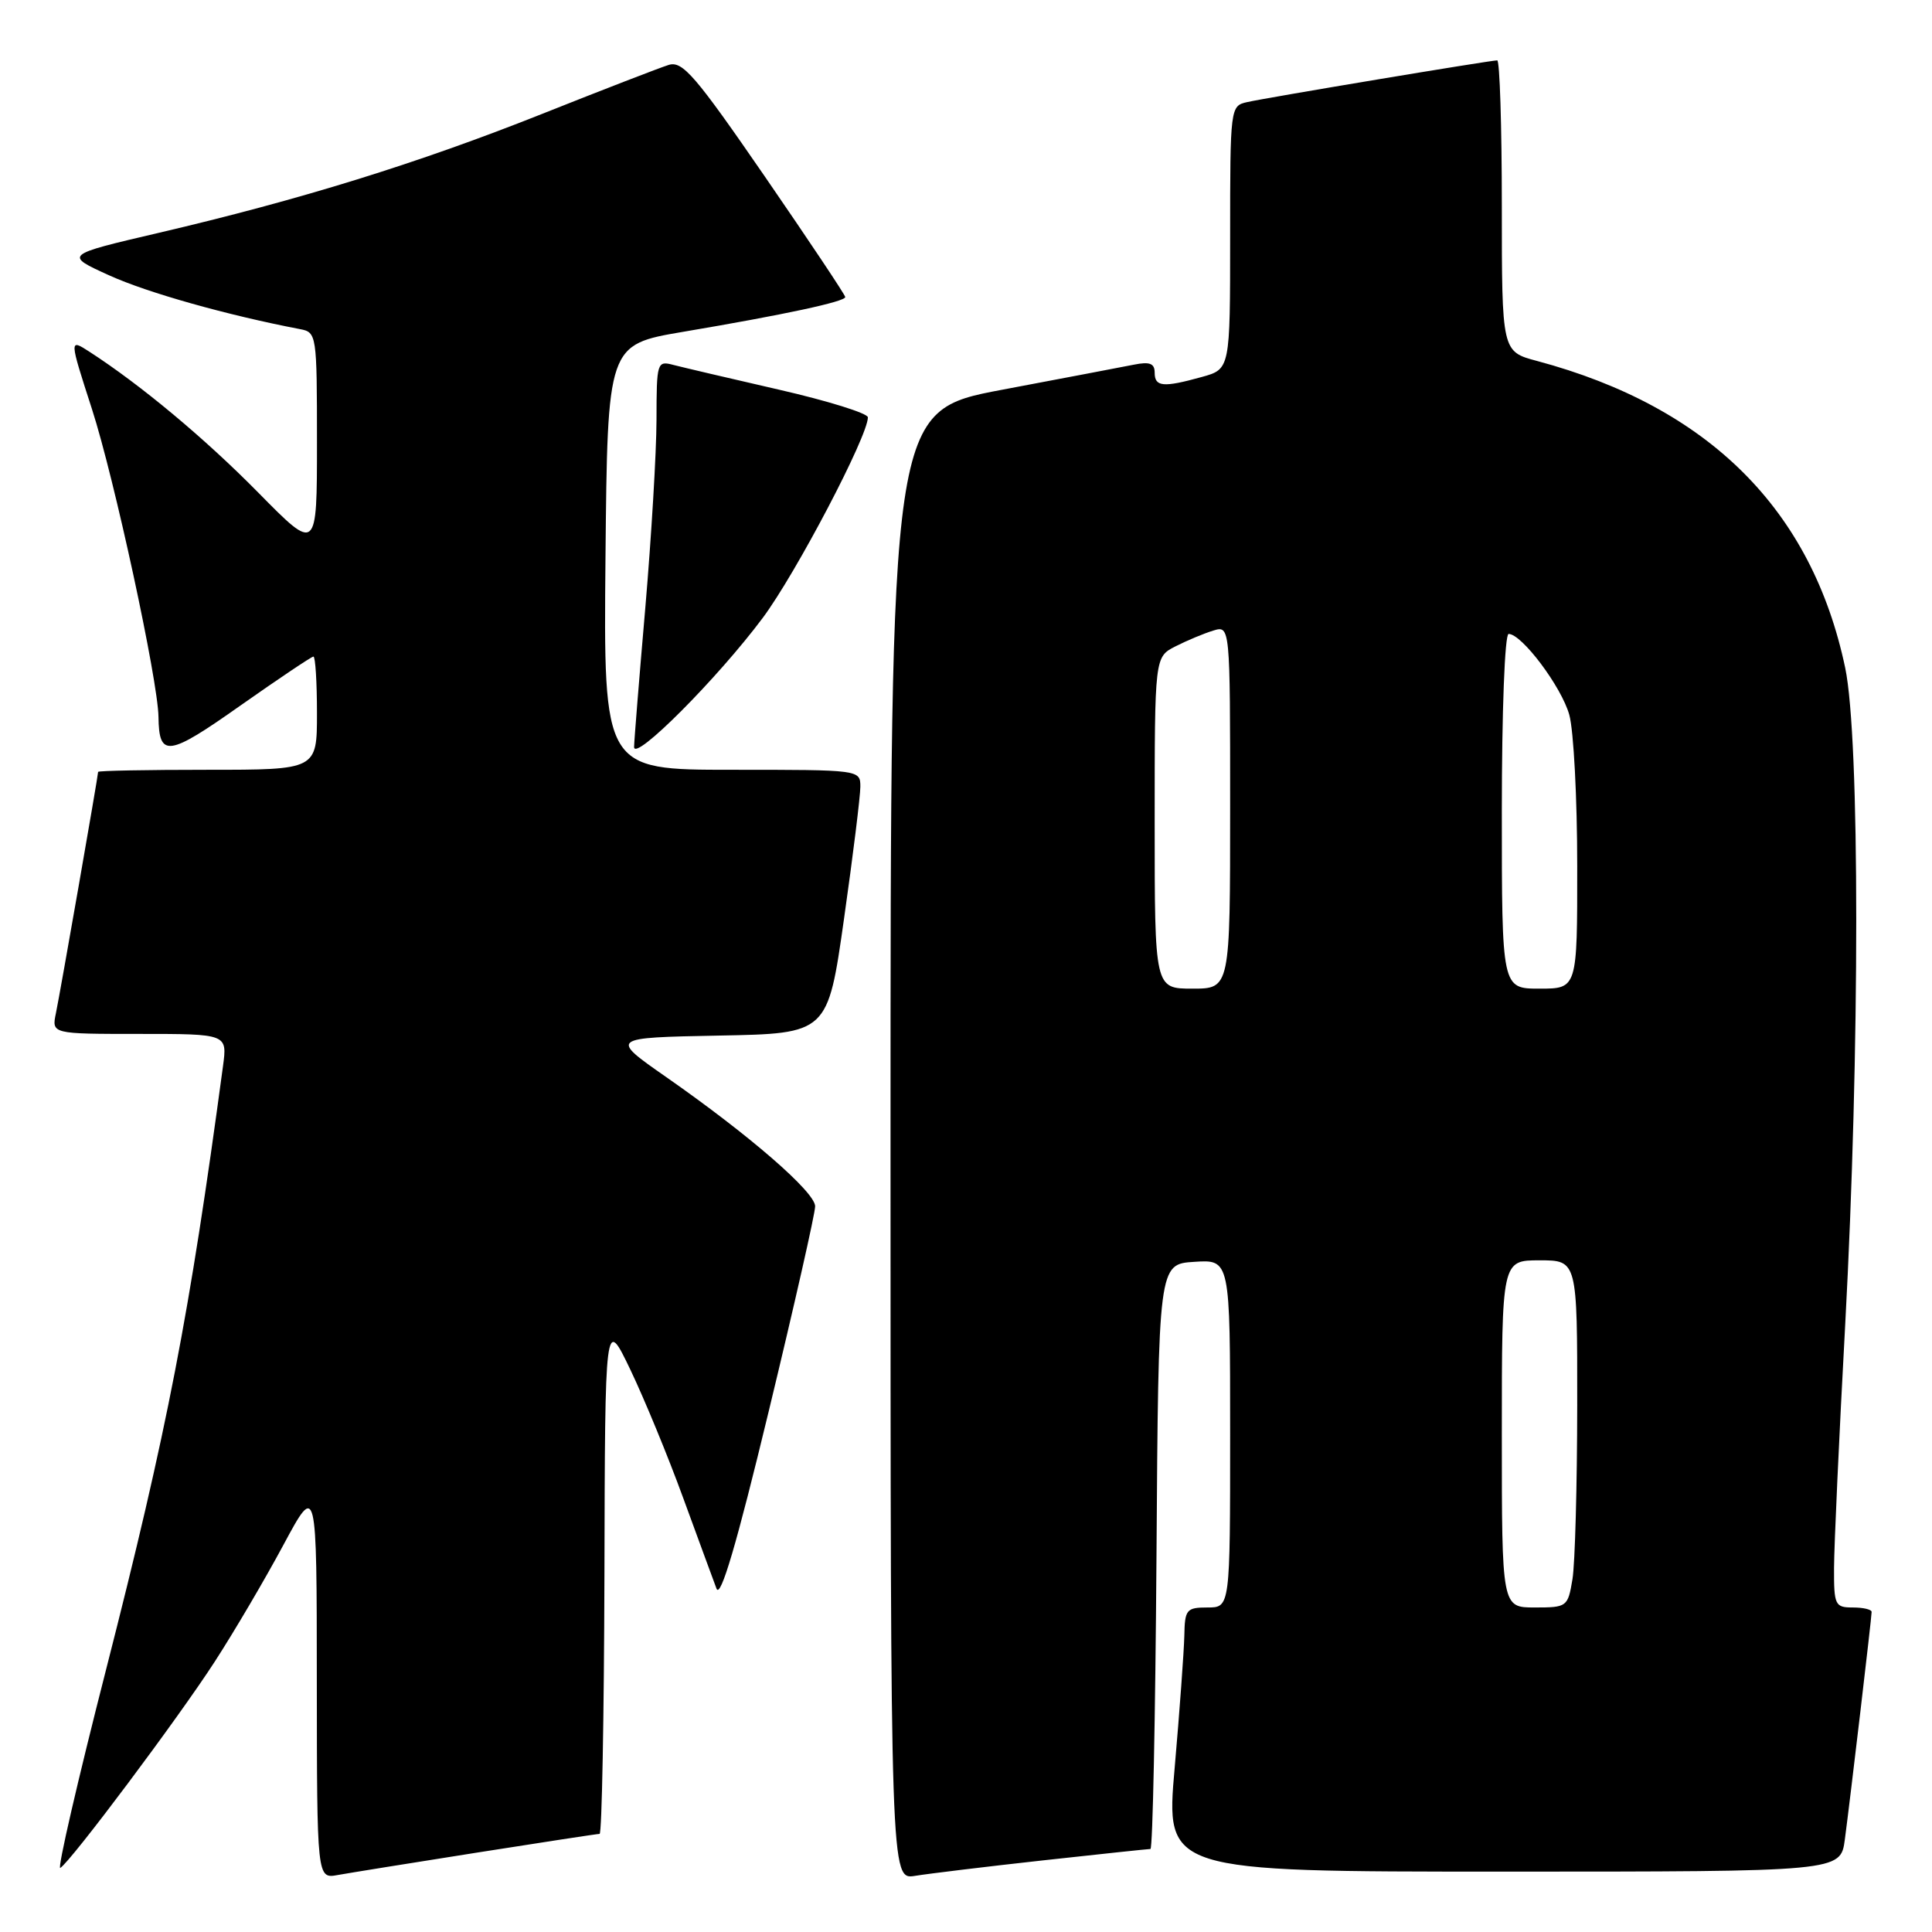 <?xml version="1.0" encoding="UTF-8" standalone="no"?>
<!DOCTYPE svg PUBLIC "-//W3C//DTD SVG 1.1//EN" "http://www.w3.org/Graphics/SVG/1.1/DTD/svg11.dtd" >
<svg xmlns="http://www.w3.org/2000/svg" xmlns:xlink="http://www.w3.org/1999/xlink" version="1.1" viewBox="0 0 256 256">
 <g >
 <path fill="currentColor"
d=" M 63.20 245.48 C 71.83 244.12 79.14 243.00 79.45 243.00 C 79.75 243.00 80.04 227.59 80.09 208.75 C 80.17 174.50 80.17 174.50 83.53 181.50 C 85.37 185.35 88.53 193.00 90.53 198.50 C 92.54 204.00 94.53 209.40 94.94 210.50 C 95.47 211.88 97.60 204.65 101.86 187.00 C 105.25 172.97 108.02 160.75 108.01 159.84 C 108.00 157.95 99.30 150.41 88.25 142.70 C 80.80 137.50 80.80 137.50 95.24 137.22 C 109.68 136.95 109.68 136.95 111.84 121.72 C 113.03 113.35 114.00 105.49 114.00 104.25 C 114.00 102.00 113.96 102.00 96.98 102.00 C 79.97 102.00 79.97 102.00 80.23 73.83 C 80.50 45.67 80.50 45.67 90.50 43.97 C 103.88 41.71 112.00 39.97 112.00 39.36 C 112.00 39.09 107.21 31.91 101.36 23.41 C 92.12 9.99 90.44 8.04 88.61 8.60 C 87.45 8.96 79.87 11.89 71.76 15.12 C 55.39 21.63 39.78 26.47 21.00 30.86 C 8.50 33.78 8.50 33.78 14.50 36.50 C 19.54 38.79 30.14 41.77 39.75 43.61 C 41.96 44.03 42.00 44.29 42.00 58.61 C 42.00 73.17 42.00 73.17 34.25 65.30 C 27.17 58.11 18.66 51.01 11.84 46.60 C 9.17 44.88 9.17 44.88 12.18 54.19 C 15.15 63.37 20.93 90.13 21.00 95.00 C 21.07 100.42 22.27 100.26 31.84 93.50 C 36.92 89.93 41.28 87.00 41.53 87.00 C 41.79 87.00 42.00 90.38 42.00 94.50 C 42.00 102.00 42.00 102.00 27.50 102.00 C 19.52 102.00 13.00 102.12 13.00 102.28 C 13.00 102.80 7.98 131.51 7.41 134.25 C 6.84 137.00 6.84 137.00 18.48 137.00 C 30.12 137.00 30.12 137.00 29.55 141.25 C 25.09 174.38 22.19 189.37 14.08 221.13 C 10.30 235.90 7.56 247.77 7.99 247.51 C 9.41 246.63 23.65 227.61 28.44 220.20 C 31.04 216.19 35.14 209.21 37.56 204.70 C 41.97 196.50 41.97 196.50 41.98 222.72 C 42.00 248.95 42.00 248.95 44.75 248.45 C 46.26 248.18 54.56 246.84 63.20 245.48 Z  M 138.20 246.51 C 145.74 245.68 152.15 245.00 152.44 245.00 C 152.74 245.00 153.09 227.56 153.24 206.25 C 153.50 167.50 153.50 167.50 158.25 167.20 C 163.00 166.89 163.00 166.89 163.00 189.95 C 163.00 213.00 163.00 213.00 160.00 213.00 C 157.21 213.00 156.99 213.27 156.93 216.75 C 156.88 218.81 156.31 226.69 155.65 234.25 C 154.44 248.00 154.44 248.00 199.16 248.00 C 243.88 248.00 243.88 248.00 244.45 243.75 C 245.19 238.18 248.00 214.34 248.00 213.59 C 248.00 213.26 246.88 213.00 245.50 213.00 C 243.15 213.00 243.00 212.69 243.02 207.75 C 243.03 204.86 243.69 190.35 244.50 175.50 C 246.45 139.35 246.45 97.82 244.50 88.50 C 240.09 67.54 226.42 53.92 203.67 47.83 C 199.00 46.59 199.00 46.59 199.00 27.29 C 199.00 16.68 198.72 8.00 198.39 8.00 C 197.46 8.00 167.83 12.94 165.25 13.53 C 163.02 14.03 163.00 14.21 163.00 31.47 C 163.00 48.91 163.00 48.91 159.25 49.95 C 154.13 51.37 153.00 51.27 153.00 49.38 C 153.00 48.15 152.34 47.90 150.25 48.32 C 148.74 48.62 140.86 50.12 132.75 51.65 C 118.00 54.44 118.00 54.44 118.00 151.77 C 118.00 249.09 118.00 249.09 121.25 248.56 C 123.04 248.27 130.67 247.34 138.20 246.51 Z  M 101.07 81.87 C 105.48 75.95 115.00 57.80 115.00 55.30 C 115.00 54.77 109.71 53.12 103.25 51.64 C 96.79 50.16 90.49 48.68 89.25 48.36 C 87.06 47.78 87.00 47.97 86.99 55.63 C 86.98 59.96 86.31 71.15 85.51 80.50 C 84.70 89.85 84.03 98.16 84.02 98.97 C 83.99 101.02 95.11 89.86 101.07 81.87 Z  M 199.00 190.00 C 199.00 167.00 199.00 167.00 204.00 167.00 C 209.00 167.00 209.00 167.00 208.99 186.25 C 208.98 196.84 208.70 207.19 208.36 209.25 C 207.75 212.92 207.64 213.00 203.37 213.00 C 199.00 213.00 199.00 213.00 199.00 190.00 Z  M 153.00 109.03 C 153.00 87.05 153.00 87.05 155.75 85.65 C 157.26 84.88 159.51 83.94 160.75 83.56 C 163.00 82.87 163.00 82.87 163.00 106.93 C 163.00 131.00 163.00 131.00 158.00 131.00 C 153.00 131.00 153.00 131.00 153.00 109.03 Z  M 199.00 107.50 C 199.00 94.31 199.39 84.00 199.90 84.00 C 201.65 84.00 206.91 91.01 207.94 94.72 C 208.52 96.80 208.99 105.81 208.99 114.75 C 209.00 131.00 209.00 131.00 204.00 131.00 C 199.00 131.00 199.00 131.00 199.00 107.50 Z "/>
</g>
</svg>